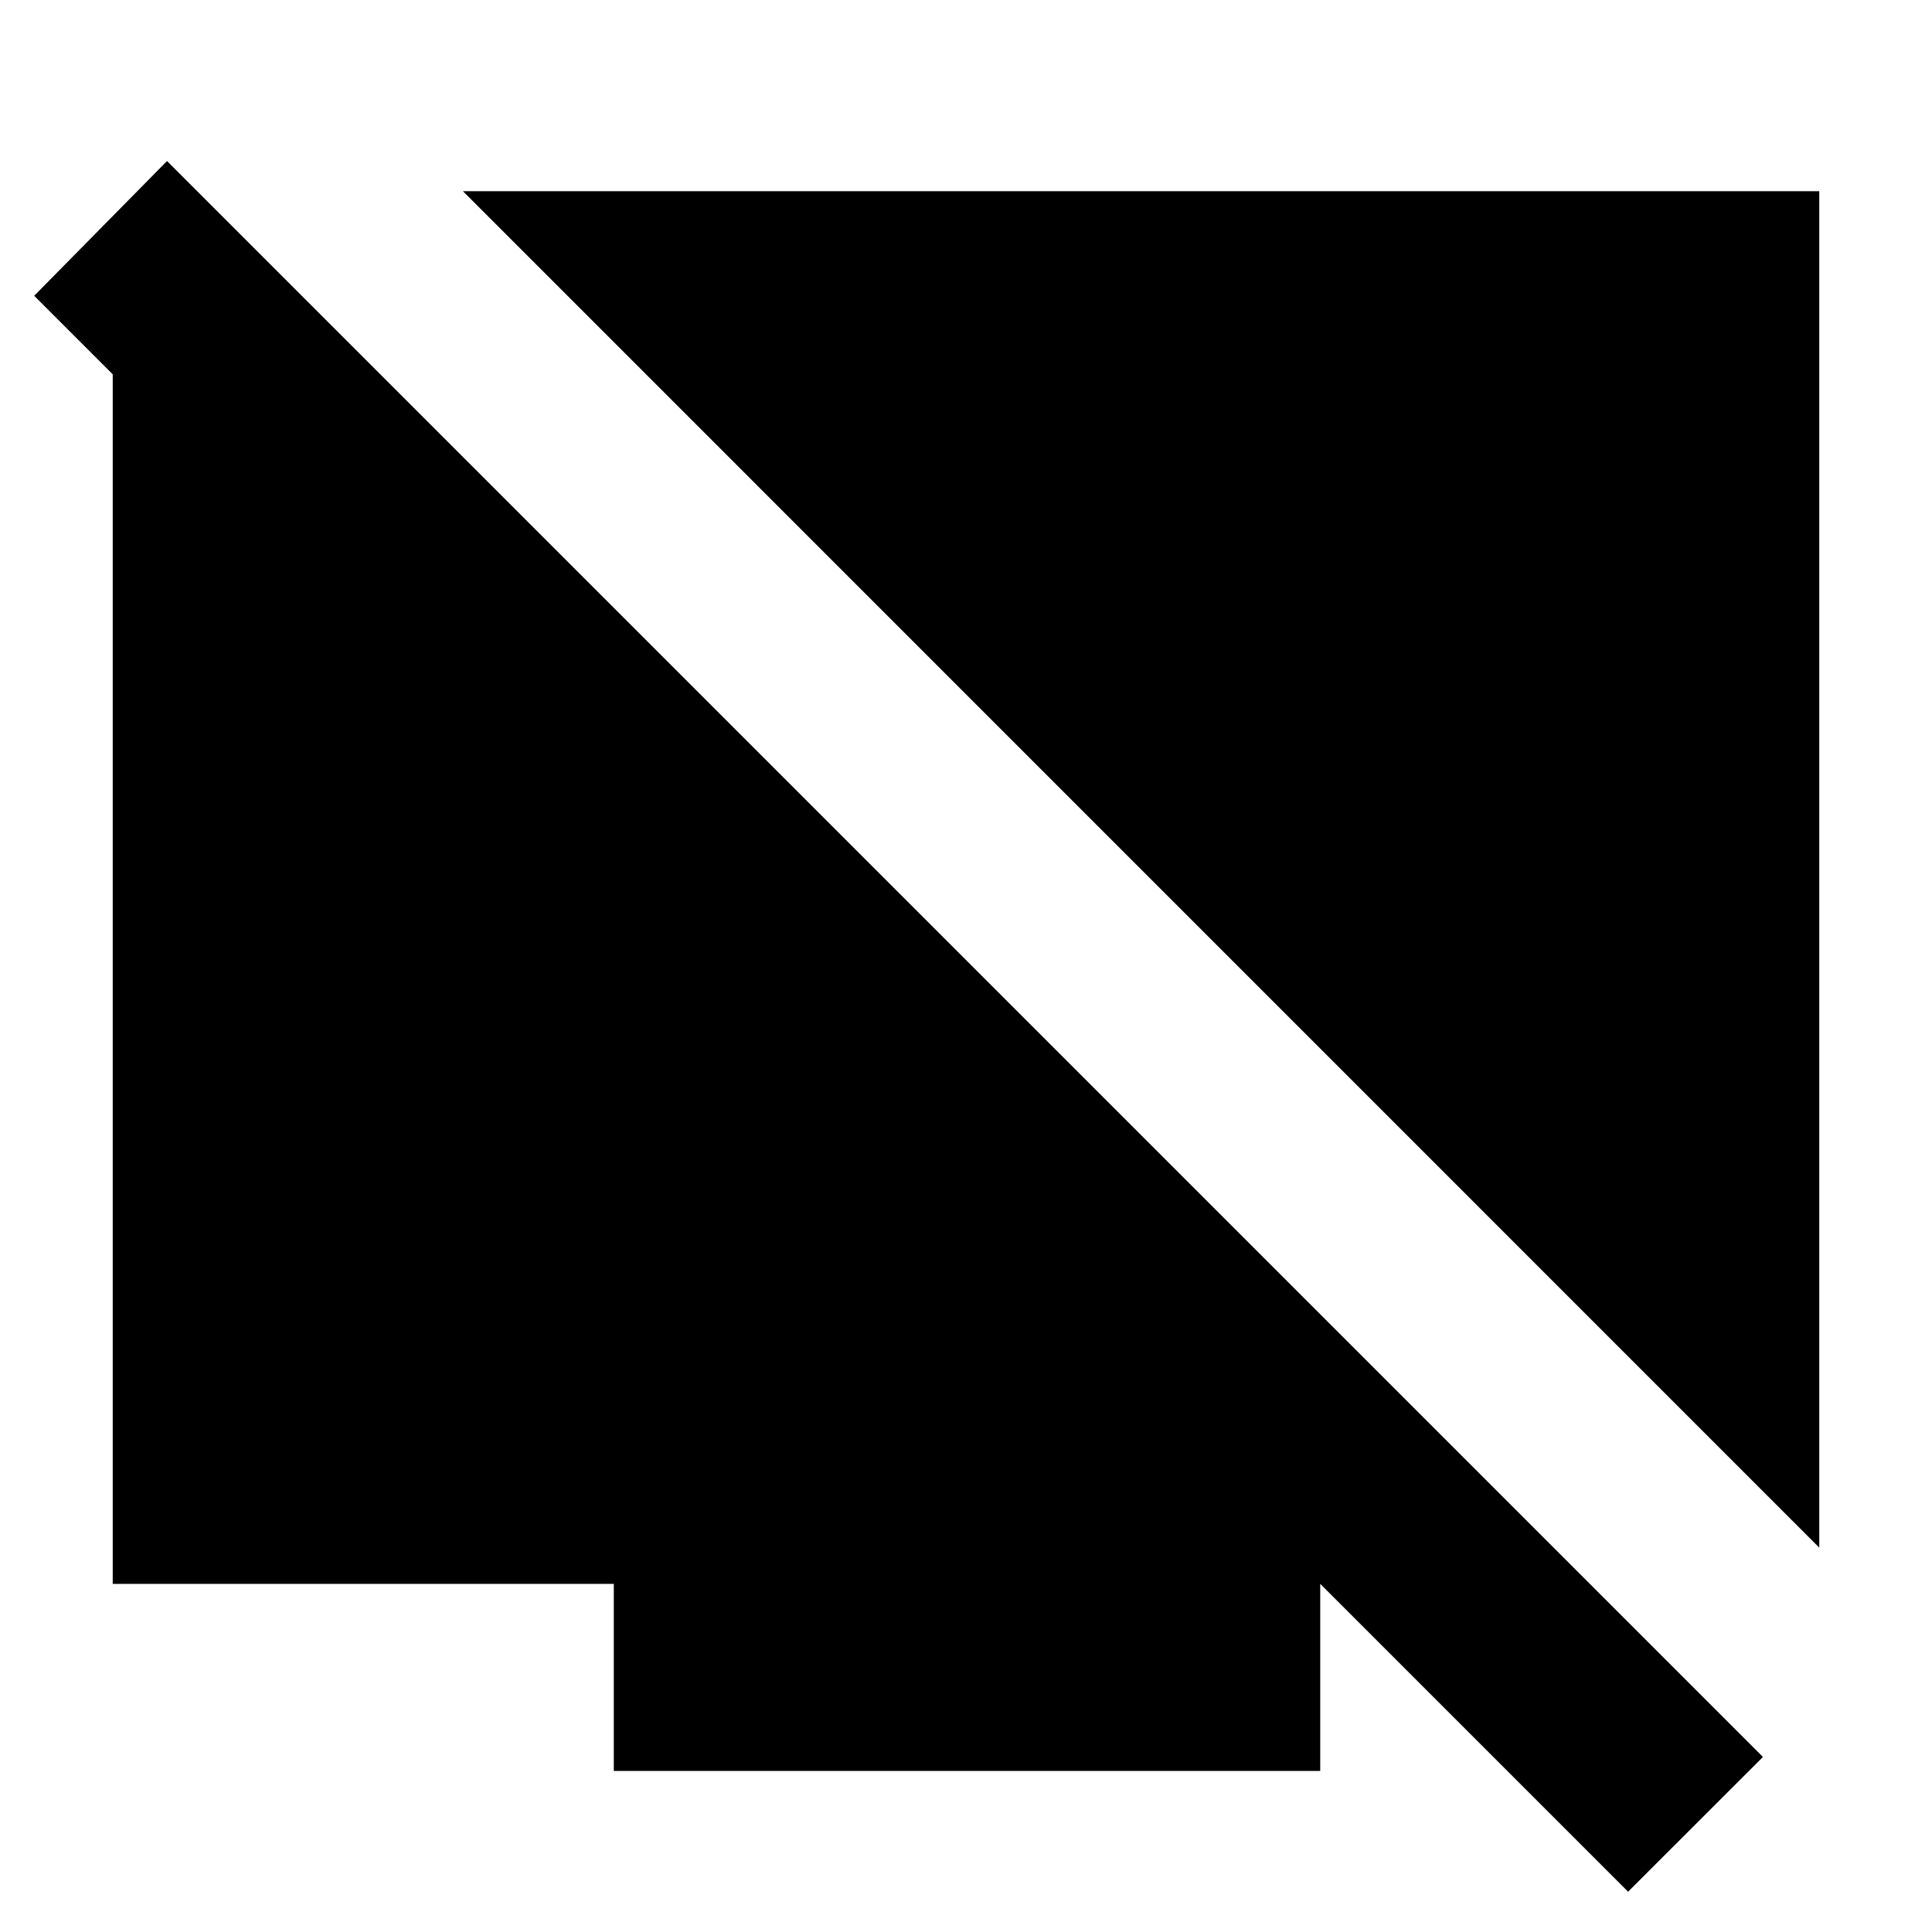 <svg xmlns="http://www.w3.org/2000/svg" height="20" width="20"><path d="M18.833 16.021 4.792 1.979h14.041Zm-17.666.375V2.375h1.271v2.771L.354 3.062l1.375-1.395L18.25 18.188l-1.396 1.395-3.187-3.187v1.937H6.354v-1.937Z"/></svg>
